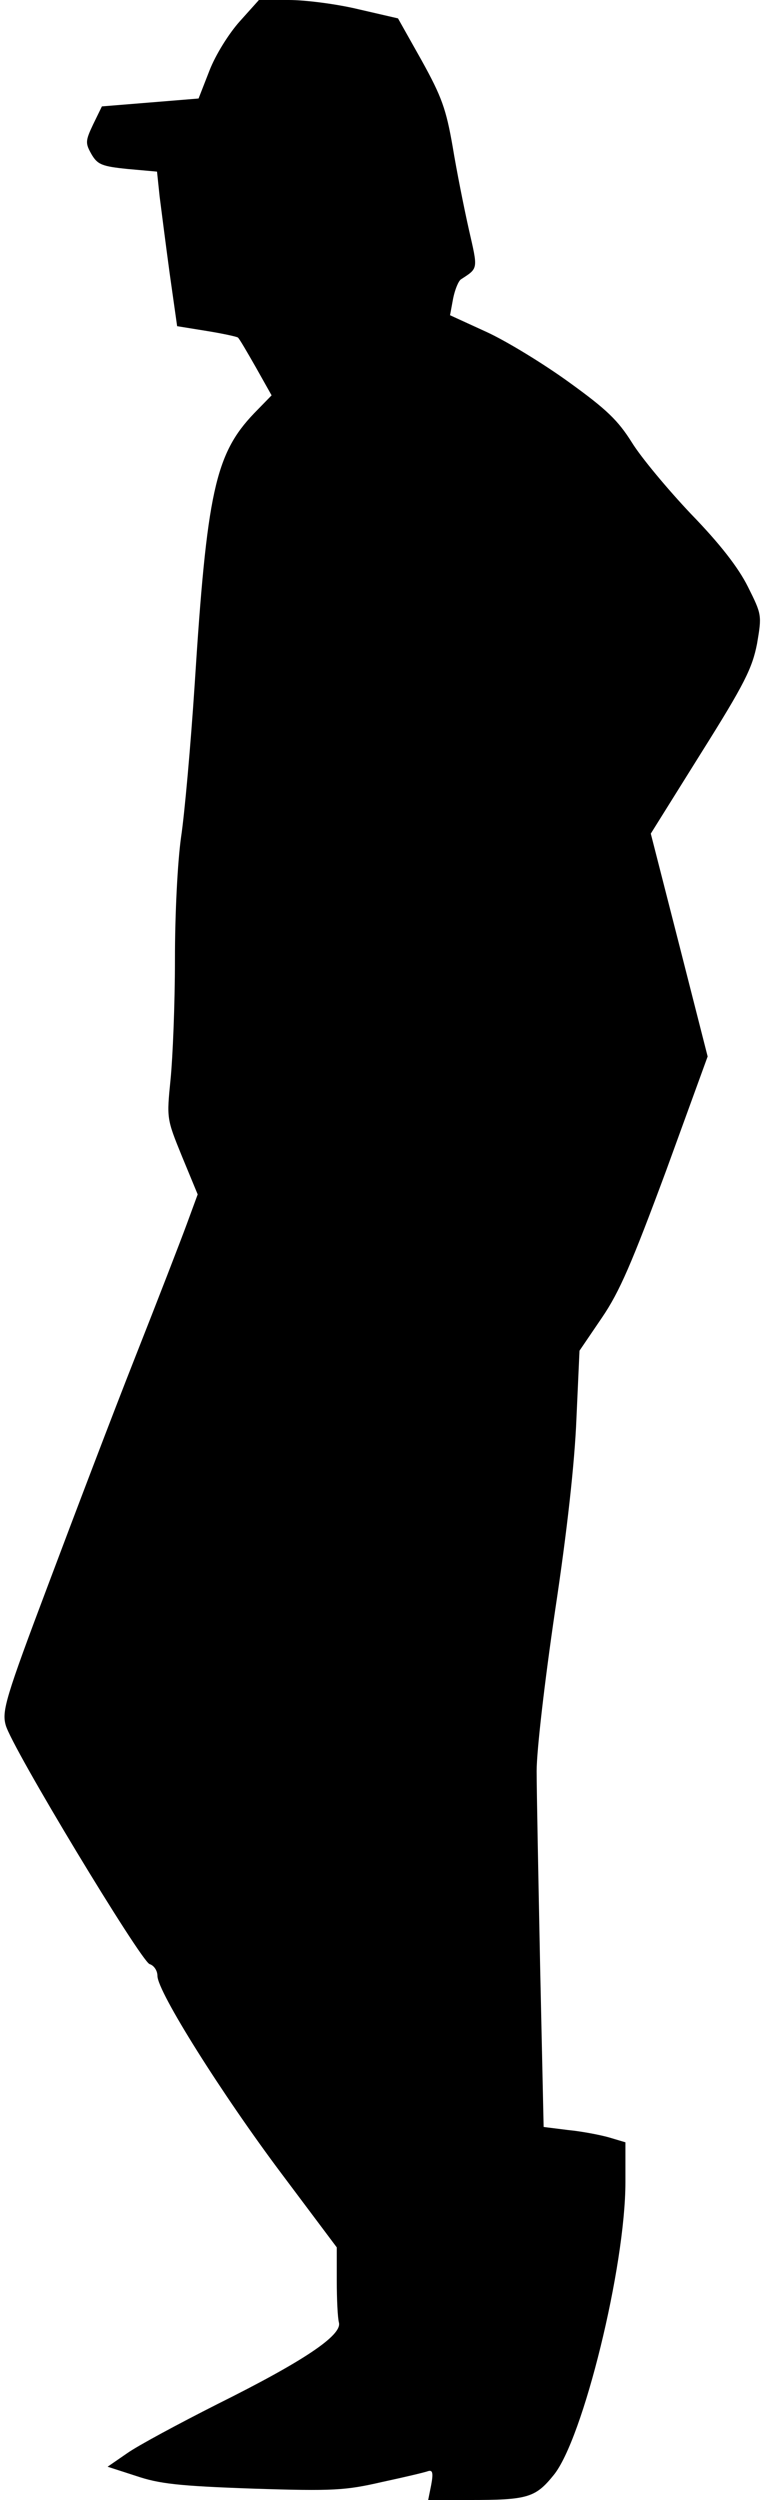 <?xml version="1.0" standalone="no"?>
<!DOCTYPE svg PUBLIC "-//W3C//DTD SVG 20010904//EN"
 "http://www.w3.org/TR/2001/REC-SVG-20010904/DTD/svg10.dtd">
<svg version="1.0" xmlns="http://www.w3.org/2000/svg"
 width="174pt" height="571pt" viewBox="0 0 174 571"
 preserveAspectRatio="xMidYMid meet">
<g transform="translate(0,571) scale(0.1,-0.1)"
fill="#000000" stroke="none">
<path fill="#000000" stroke="none" d="M548 5661 c-25 -28 -55 -76 -69 -112
l-25 -64 -110 -9 -111 -9 -20 -41 c-18 -38 -18 -43 -4 -68 14 -24 24 -28 83
-34 l67 -6 6 -57 c4 -31 14 -110 23 -176 l17 -120 68 -11 c37 -6 69 -13 71
-15 3 -2 21 -33 41 -68 l36 -64 -40 -41 c-89 -93 -108 -181 -136 -621 -9 -137
-23 -294 -31 -347 -8 -57 -14 -174 -14 -280 0 -101 -5 -223 -10 -273 -9 -90
-9 -90 26 -176 l36 -87 -25 -68 c-14 -38 -67 -175 -118 -304 -51 -129 -140
-363 -199 -520 -97 -257 -106 -288 -97 -320 13 -50 309 -539 329 -546 10 -3
18 -15 18 -27 0 -36 148 -271 284 -452 l126 -168 0 -76 c0 -42 2 -85 5 -96 7
-29 -81 -88 -278 -186 -89 -45 -182 -95 -206 -112 l-45 -31 65 -21 c53 -18 97
-23 267 -29 185 -6 212 -4 295 15 51 11 98 22 106 25 10 3 12 -4 7 -31 l-7
-35 94 0 c133 0 151 5 193 57 67 82 164 476 164 669 l0 91 -37 11 c-21 6 -63
14 -94 17 l-56 7 -8 366 c-4 202 -8 403 -8 447 0 46 18 202 42 365 28 185 45
340 49 440 l7 155 51 75 c41 60 69 126 147 336 l95 261 -65 255 -65 254 115
184 c100 159 117 194 128 250 11 65 11 66 -21 130 -22 44 -64 98 -130 166 -53
56 -114 129 -135 163 -32 51 -58 76 -144 138 -58 42 -143 94 -189 115 l-83 38
7 38 c4 20 12 40 18 44 40 26 39 22 18 114 -11 49 -28 134 -37 189 -15 86 -25
114 -71 197 l-54 96 -91 21 c-50 12 -121 21 -159 21 l-68 0 -44 -49z"/>
</g>
</svg>
